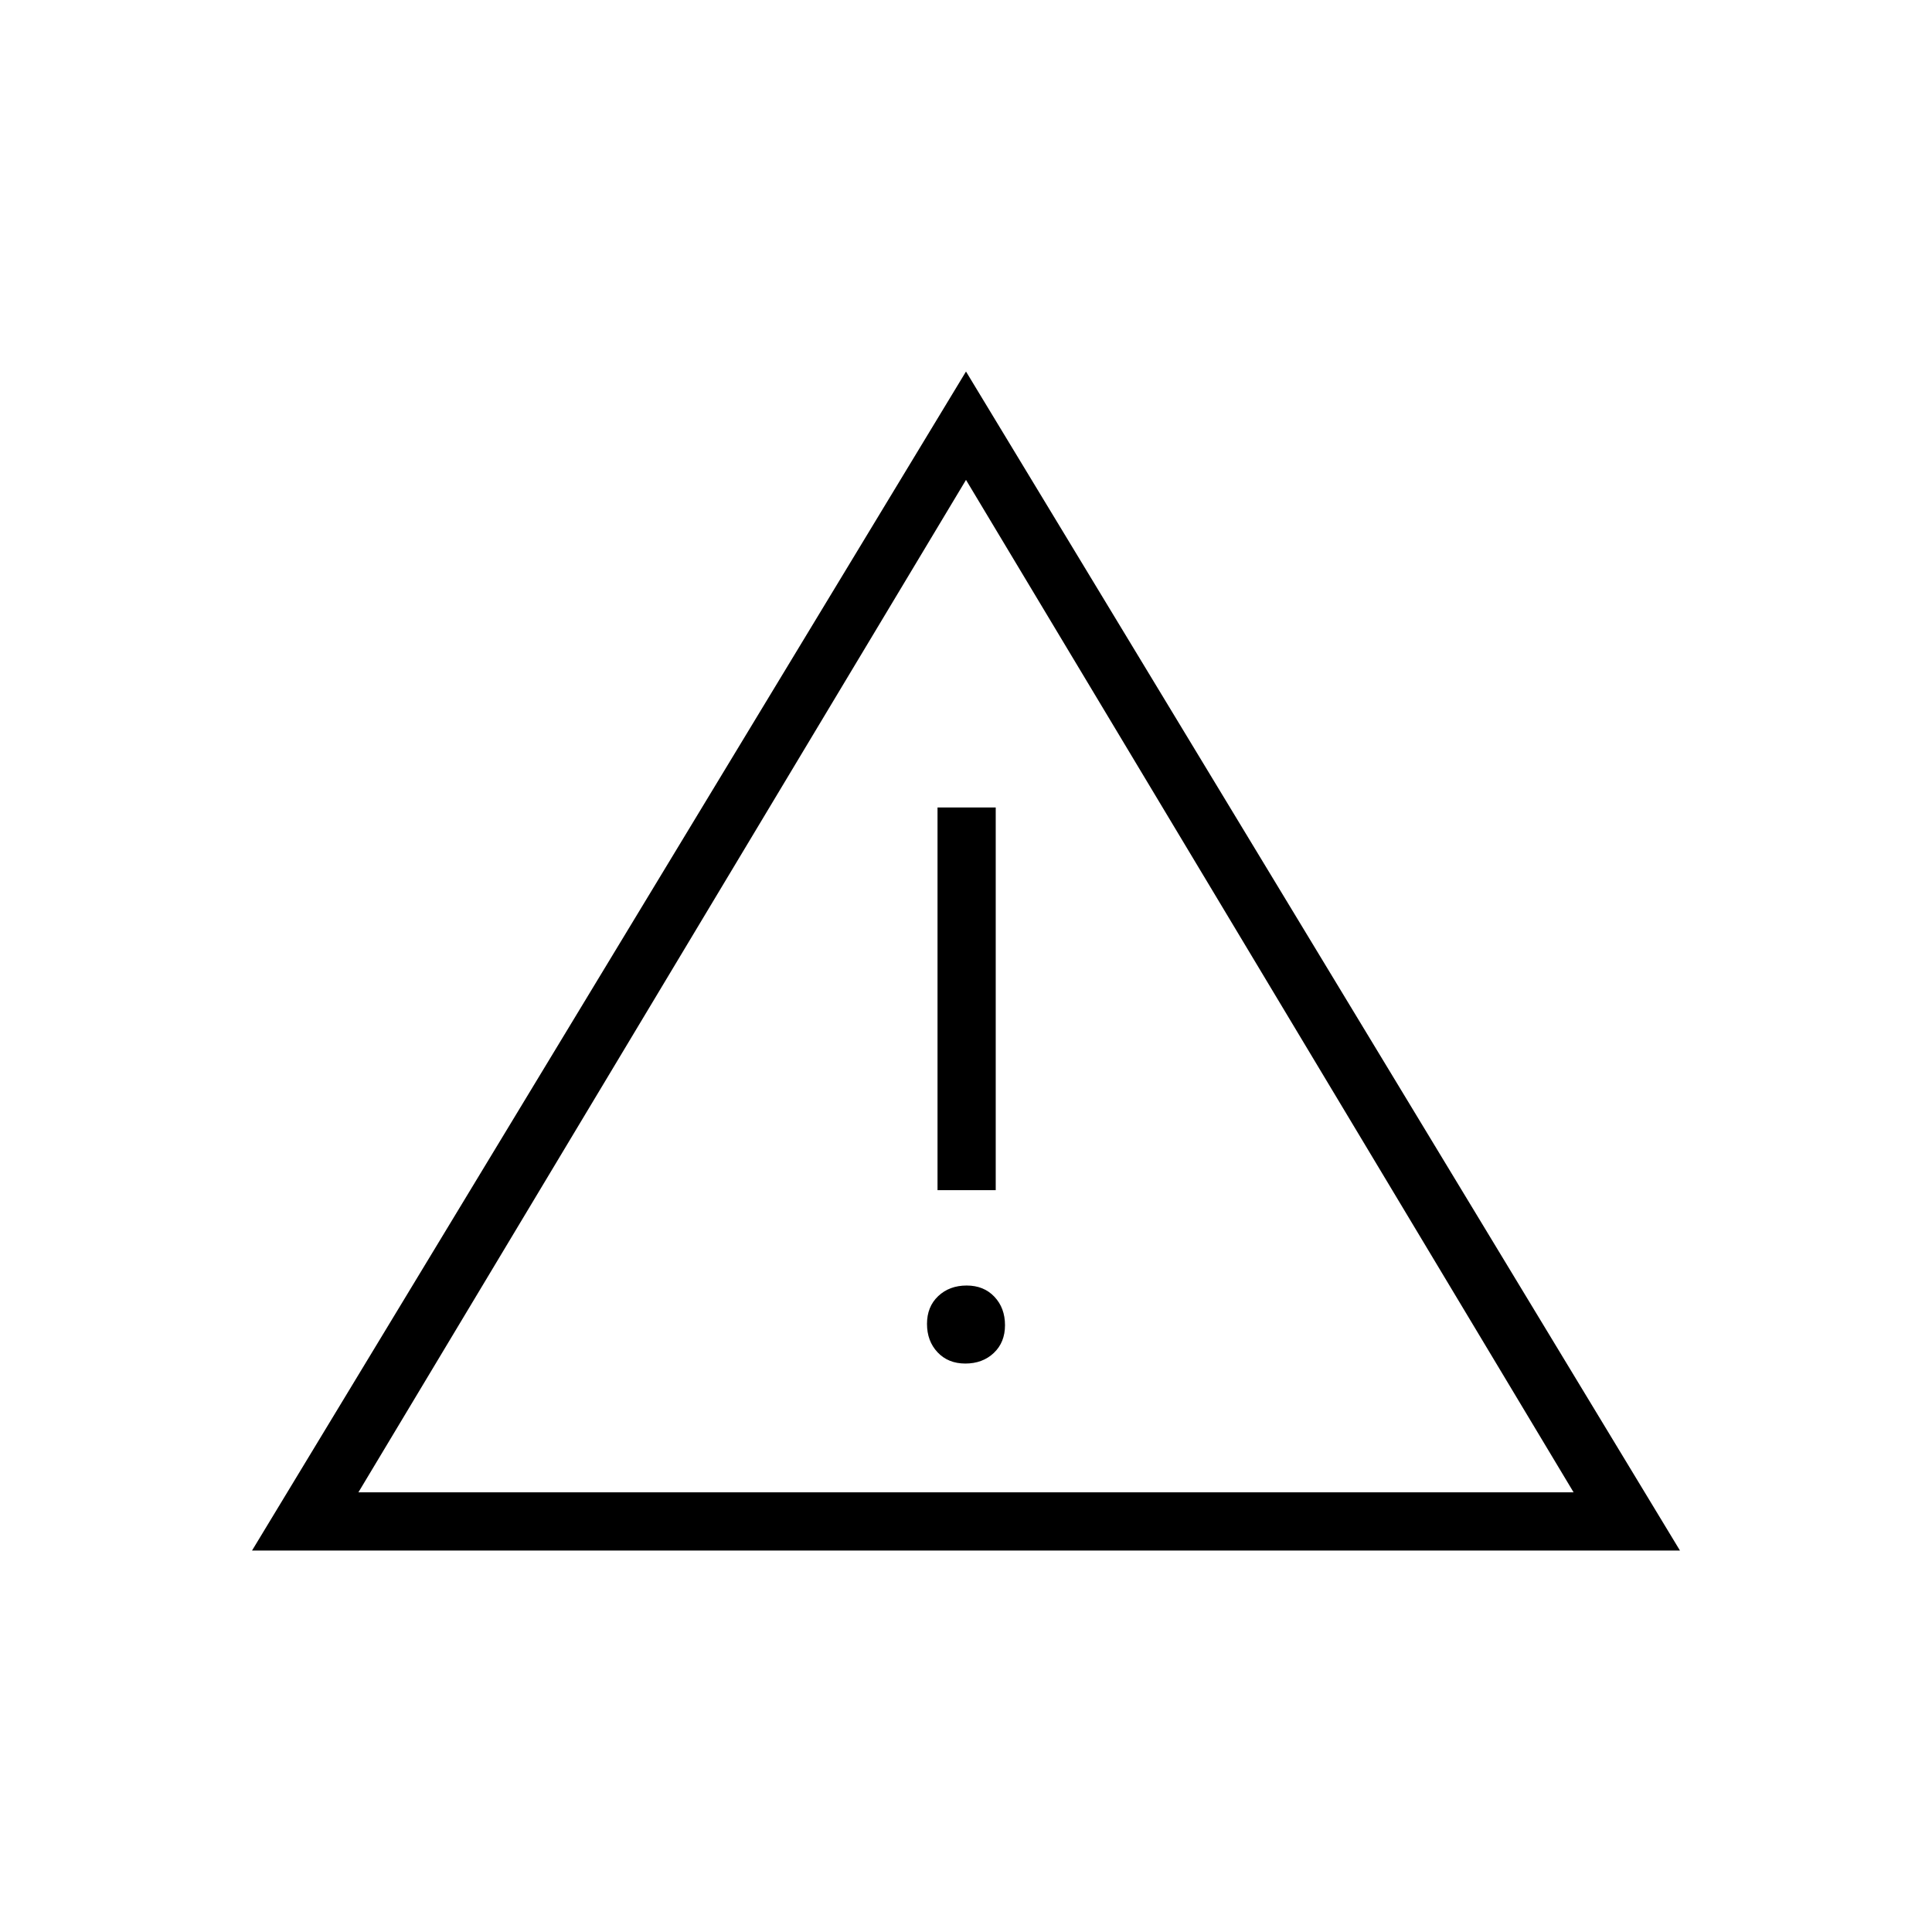 <svg xmlns="http://www.w3.org/2000/svg" height="20" viewBox="0 -960 960 960" width="20"><path d="M125.23-189.54 480-775.39l354.77 585.85H125.23Zm52.85-28.92h603.84L480-721.54 178.08-218.46Zm301.6-64q8.55 0 14.13-5.26 5.57-5.26 5.57-13.81t-5.26-14.12q-5.26-5.58-13.8-5.58-8.55 0-14.13 5.26-5.57 5.26-5.57 13.81 0 8.54 5.26 14.12t13.8 5.58Zm-13.83-86.16h28.92v-190.15h-28.92v190.15ZM480-470Z"/></svg>